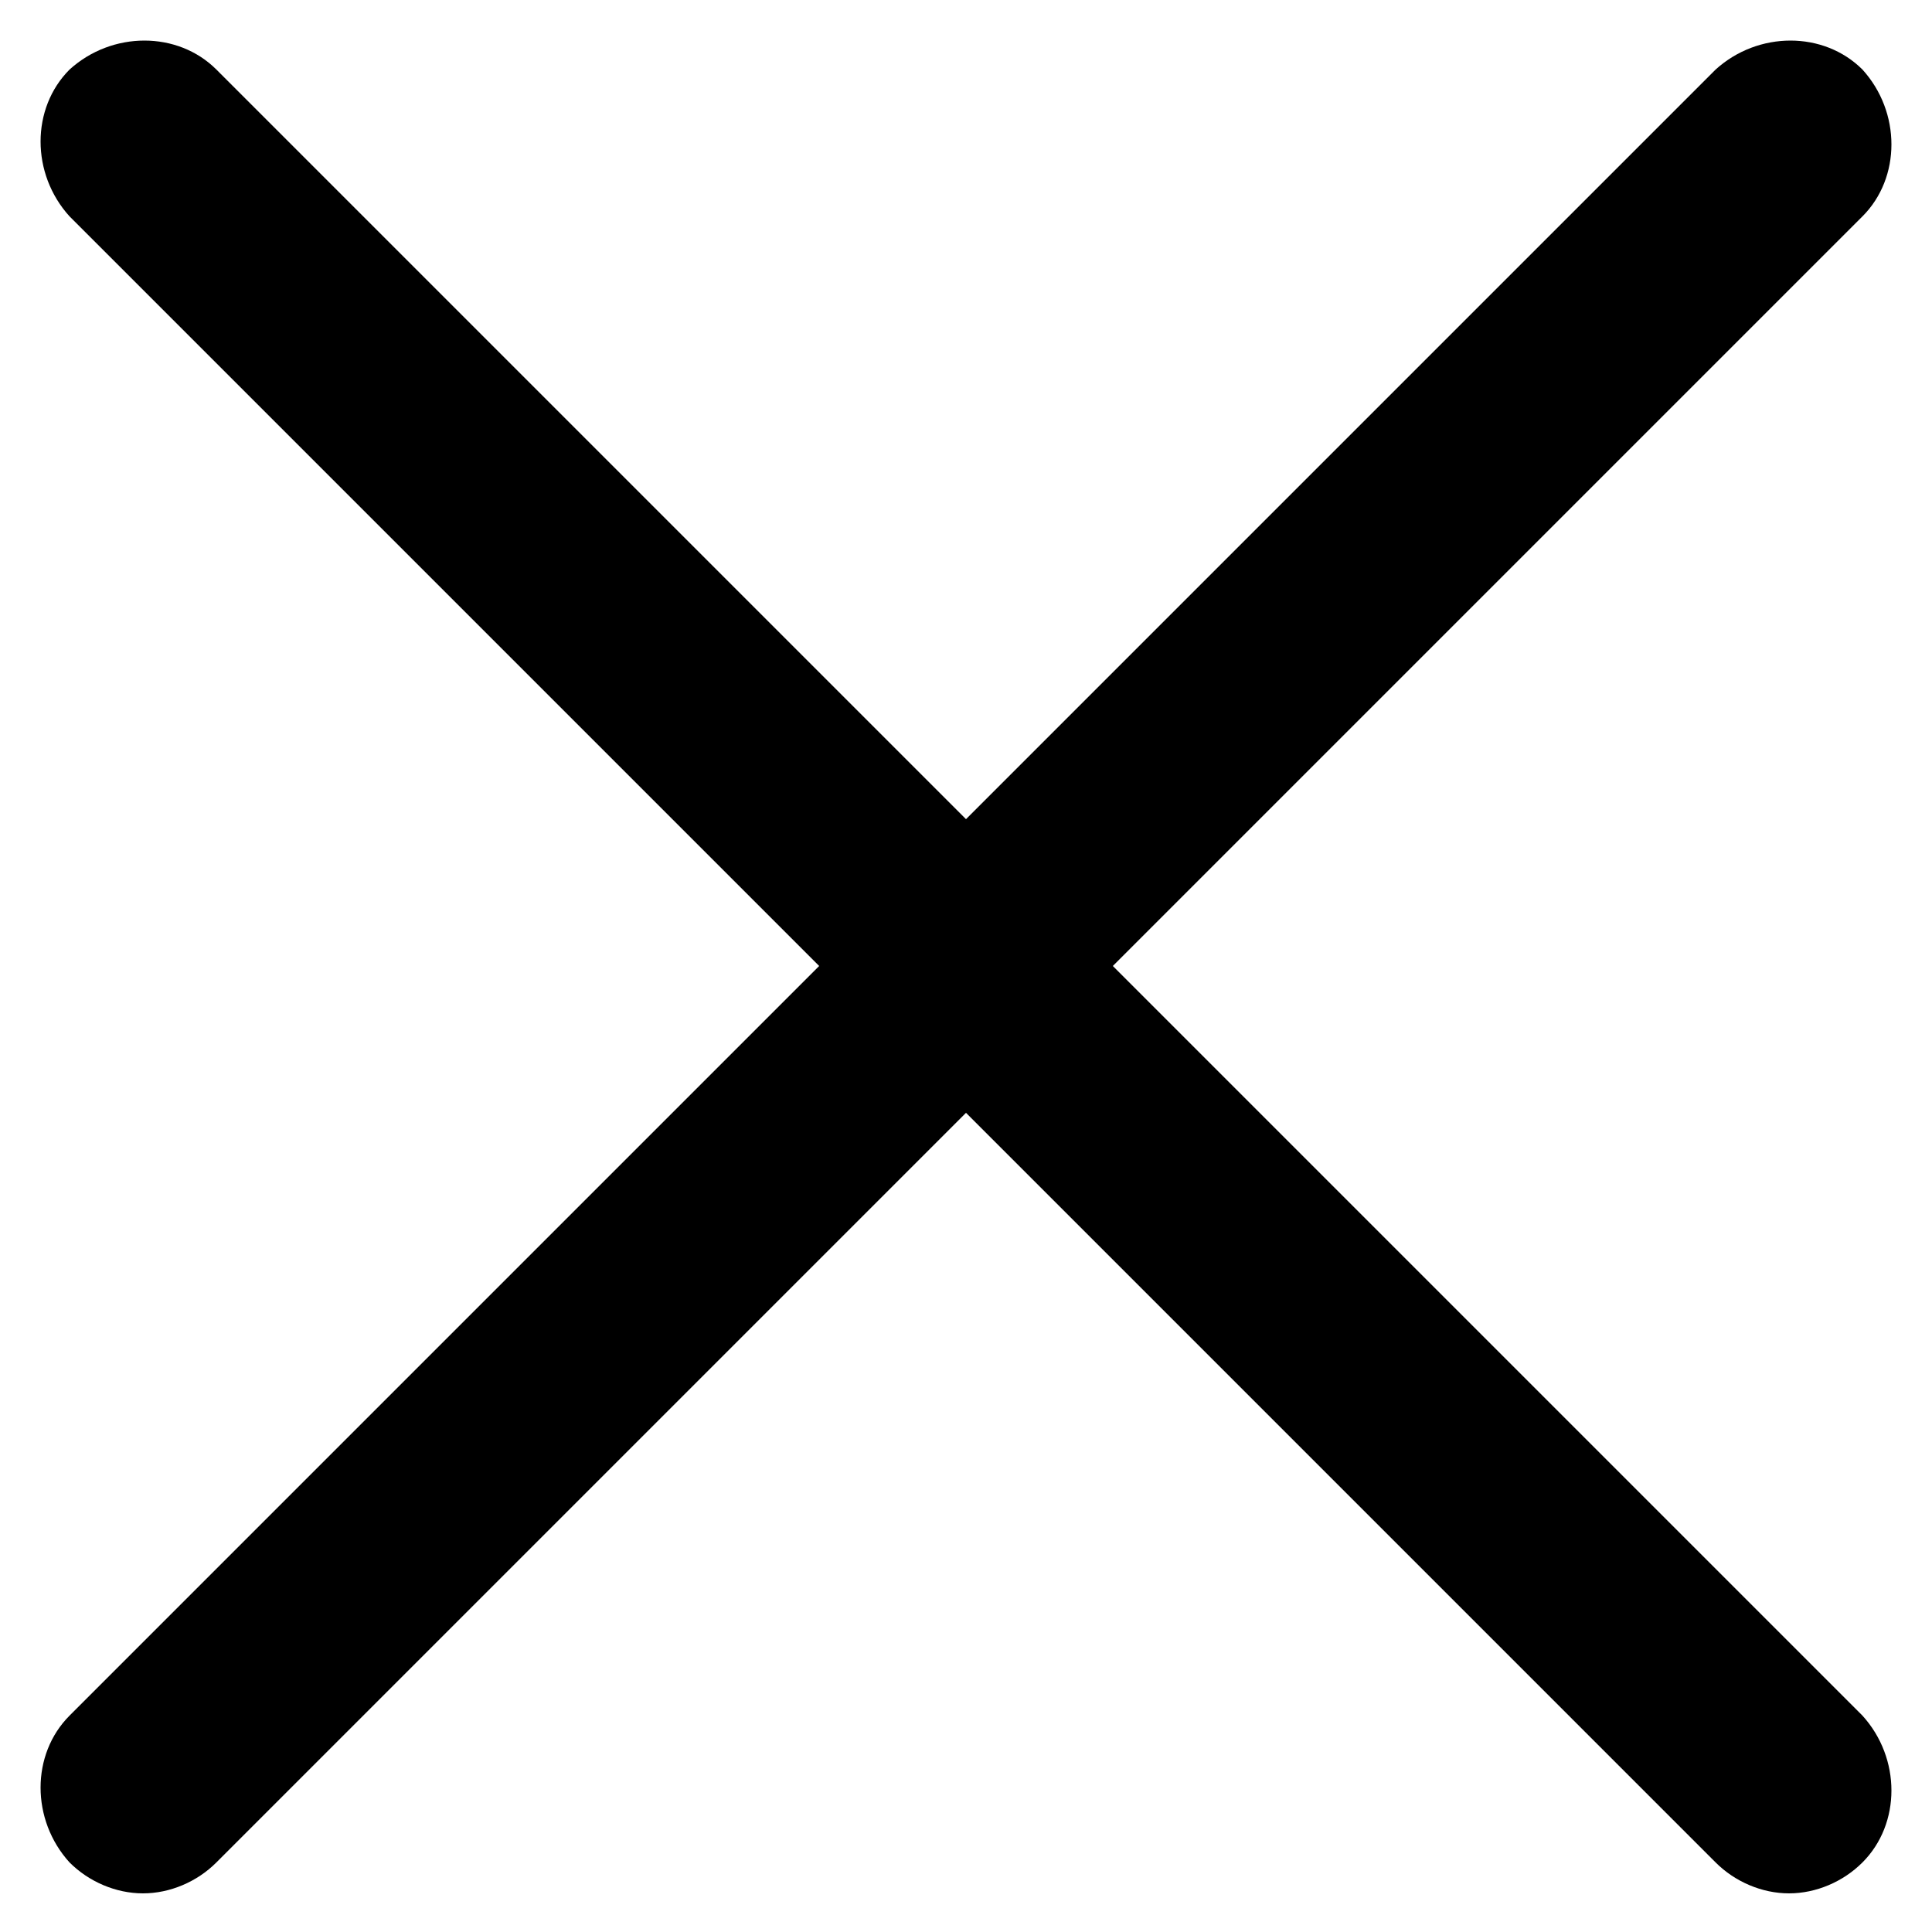 <?xml version="1.0" encoding="utf-8"?>
<!-- Generator: Adobe Illustrator 19.2.1, SVG Export Plug-In . SVG Version: 6.00 Build 0)  -->
<svg version="1.1" id="Layer_1" xmlns="http://www.w3.org/2000/svg" xmlns:xlink="http://www.w3.org/1999/xlink" x="0px" y="0px"
	 width="50px" height="50px" viewBox="0 0 50 50" style="enable-background:new 0 0 50 50;" xml:space="preserve">
<path d="M28.8,25L48.2,5.6c1-1,1-2.7,0-3.8c-1-1-2.7-1-3.8,0L25,21.2L5.6,1.8c-1-1-2.7-1-3.8,0c-1,1-1,2.7,0,3.8L21.2,25L1.8,44.4
	c-1,1-1,2.7,0,3.8C2.3,48.7,3,49,3.7,49s1.4-0.3,1.9-0.8L25,28.8l19.4,19.4c0.5,0.5,1.2,0.8,1.9,0.8s1.4-0.3,1.9-0.8
	c1-1,1-2.7,0-3.8L28.8,25z"/>
</svg>
